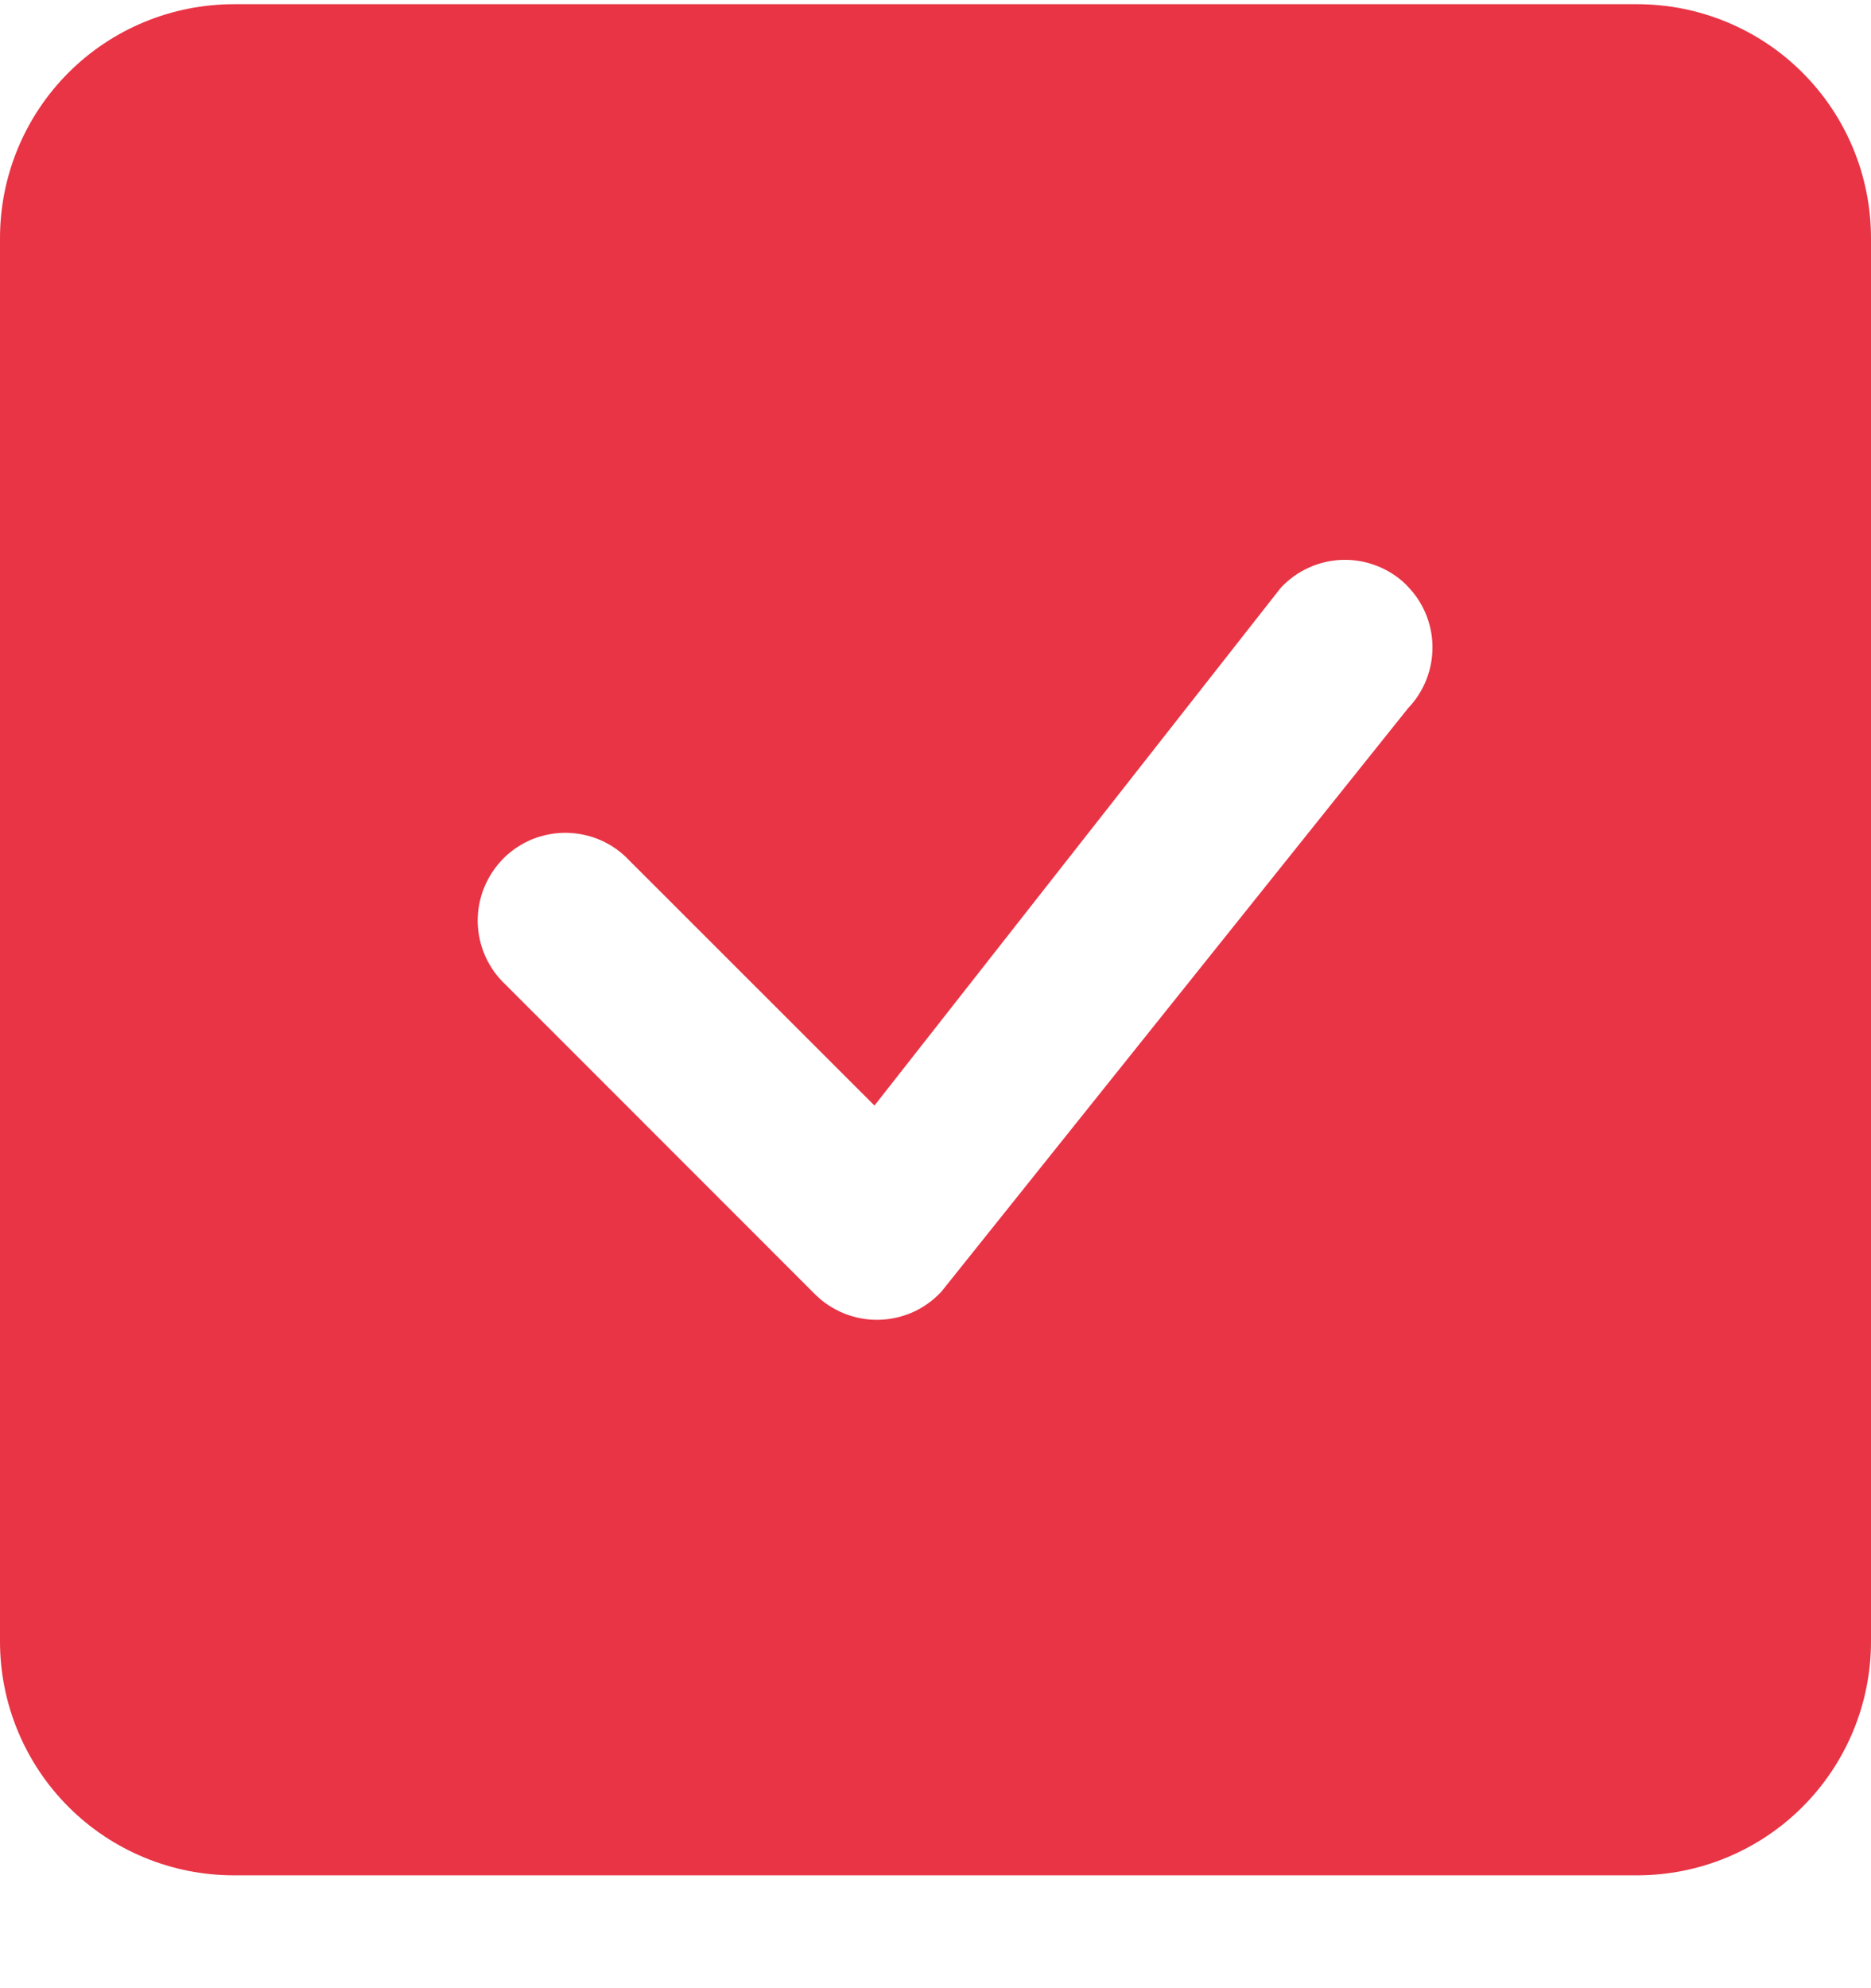 <svg width="16" height="17" viewBox="0 0 16 17" fill="none" xmlns="http://www.w3.org/2000/svg">
<path d="M2 0.036C1.47 0.036 0.961 0.246 0.586 0.621C0.211 0.996 0 1.505 0 2.036L0 14.036C0 14.566 0.211 15.075 0.586 15.45C0.961 15.825 1.47 16.035 2 16.035H14C14.53 16.035 15.039 15.825 15.414 15.45C15.789 15.075 16 14.566 16 14.036V2.036C16 1.505 15.789 0.996 15.414 0.621C15.039 0.246 14.53 0.036 14 0.036L2 0.036ZM12.03 5.006C12.169 5.144 12.248 5.332 12.25 5.528C12.252 5.725 12.177 5.914 12.041 6.056L8.049 11.046C7.98 11.119 7.898 11.179 7.806 11.22C7.713 11.261 7.614 11.283 7.513 11.285C7.412 11.287 7.312 11.268 7.219 11.231C7.125 11.193 7.04 11.137 6.969 11.066L4.324 8.42C4.25 8.351 4.191 8.268 4.15 8.176C4.109 8.084 4.087 7.985 4.085 7.884C4.084 7.783 4.102 7.683 4.14 7.59C4.178 7.497 4.234 7.412 4.305 7.34C4.376 7.269 4.461 7.213 4.554 7.175C4.648 7.138 4.748 7.119 4.849 7.121C4.949 7.123 5.049 7.145 5.141 7.186C5.233 7.227 5.315 7.286 5.384 7.36L7.478 9.453L10.951 5.028C11.02 4.953 11.102 4.894 11.194 4.853C11.286 4.811 11.386 4.789 11.486 4.787C11.587 4.785 11.687 4.803 11.781 4.841C11.874 4.878 11.96 4.934 12.031 5.006H12.03Z" fill="#E83445"/>
</svg>
